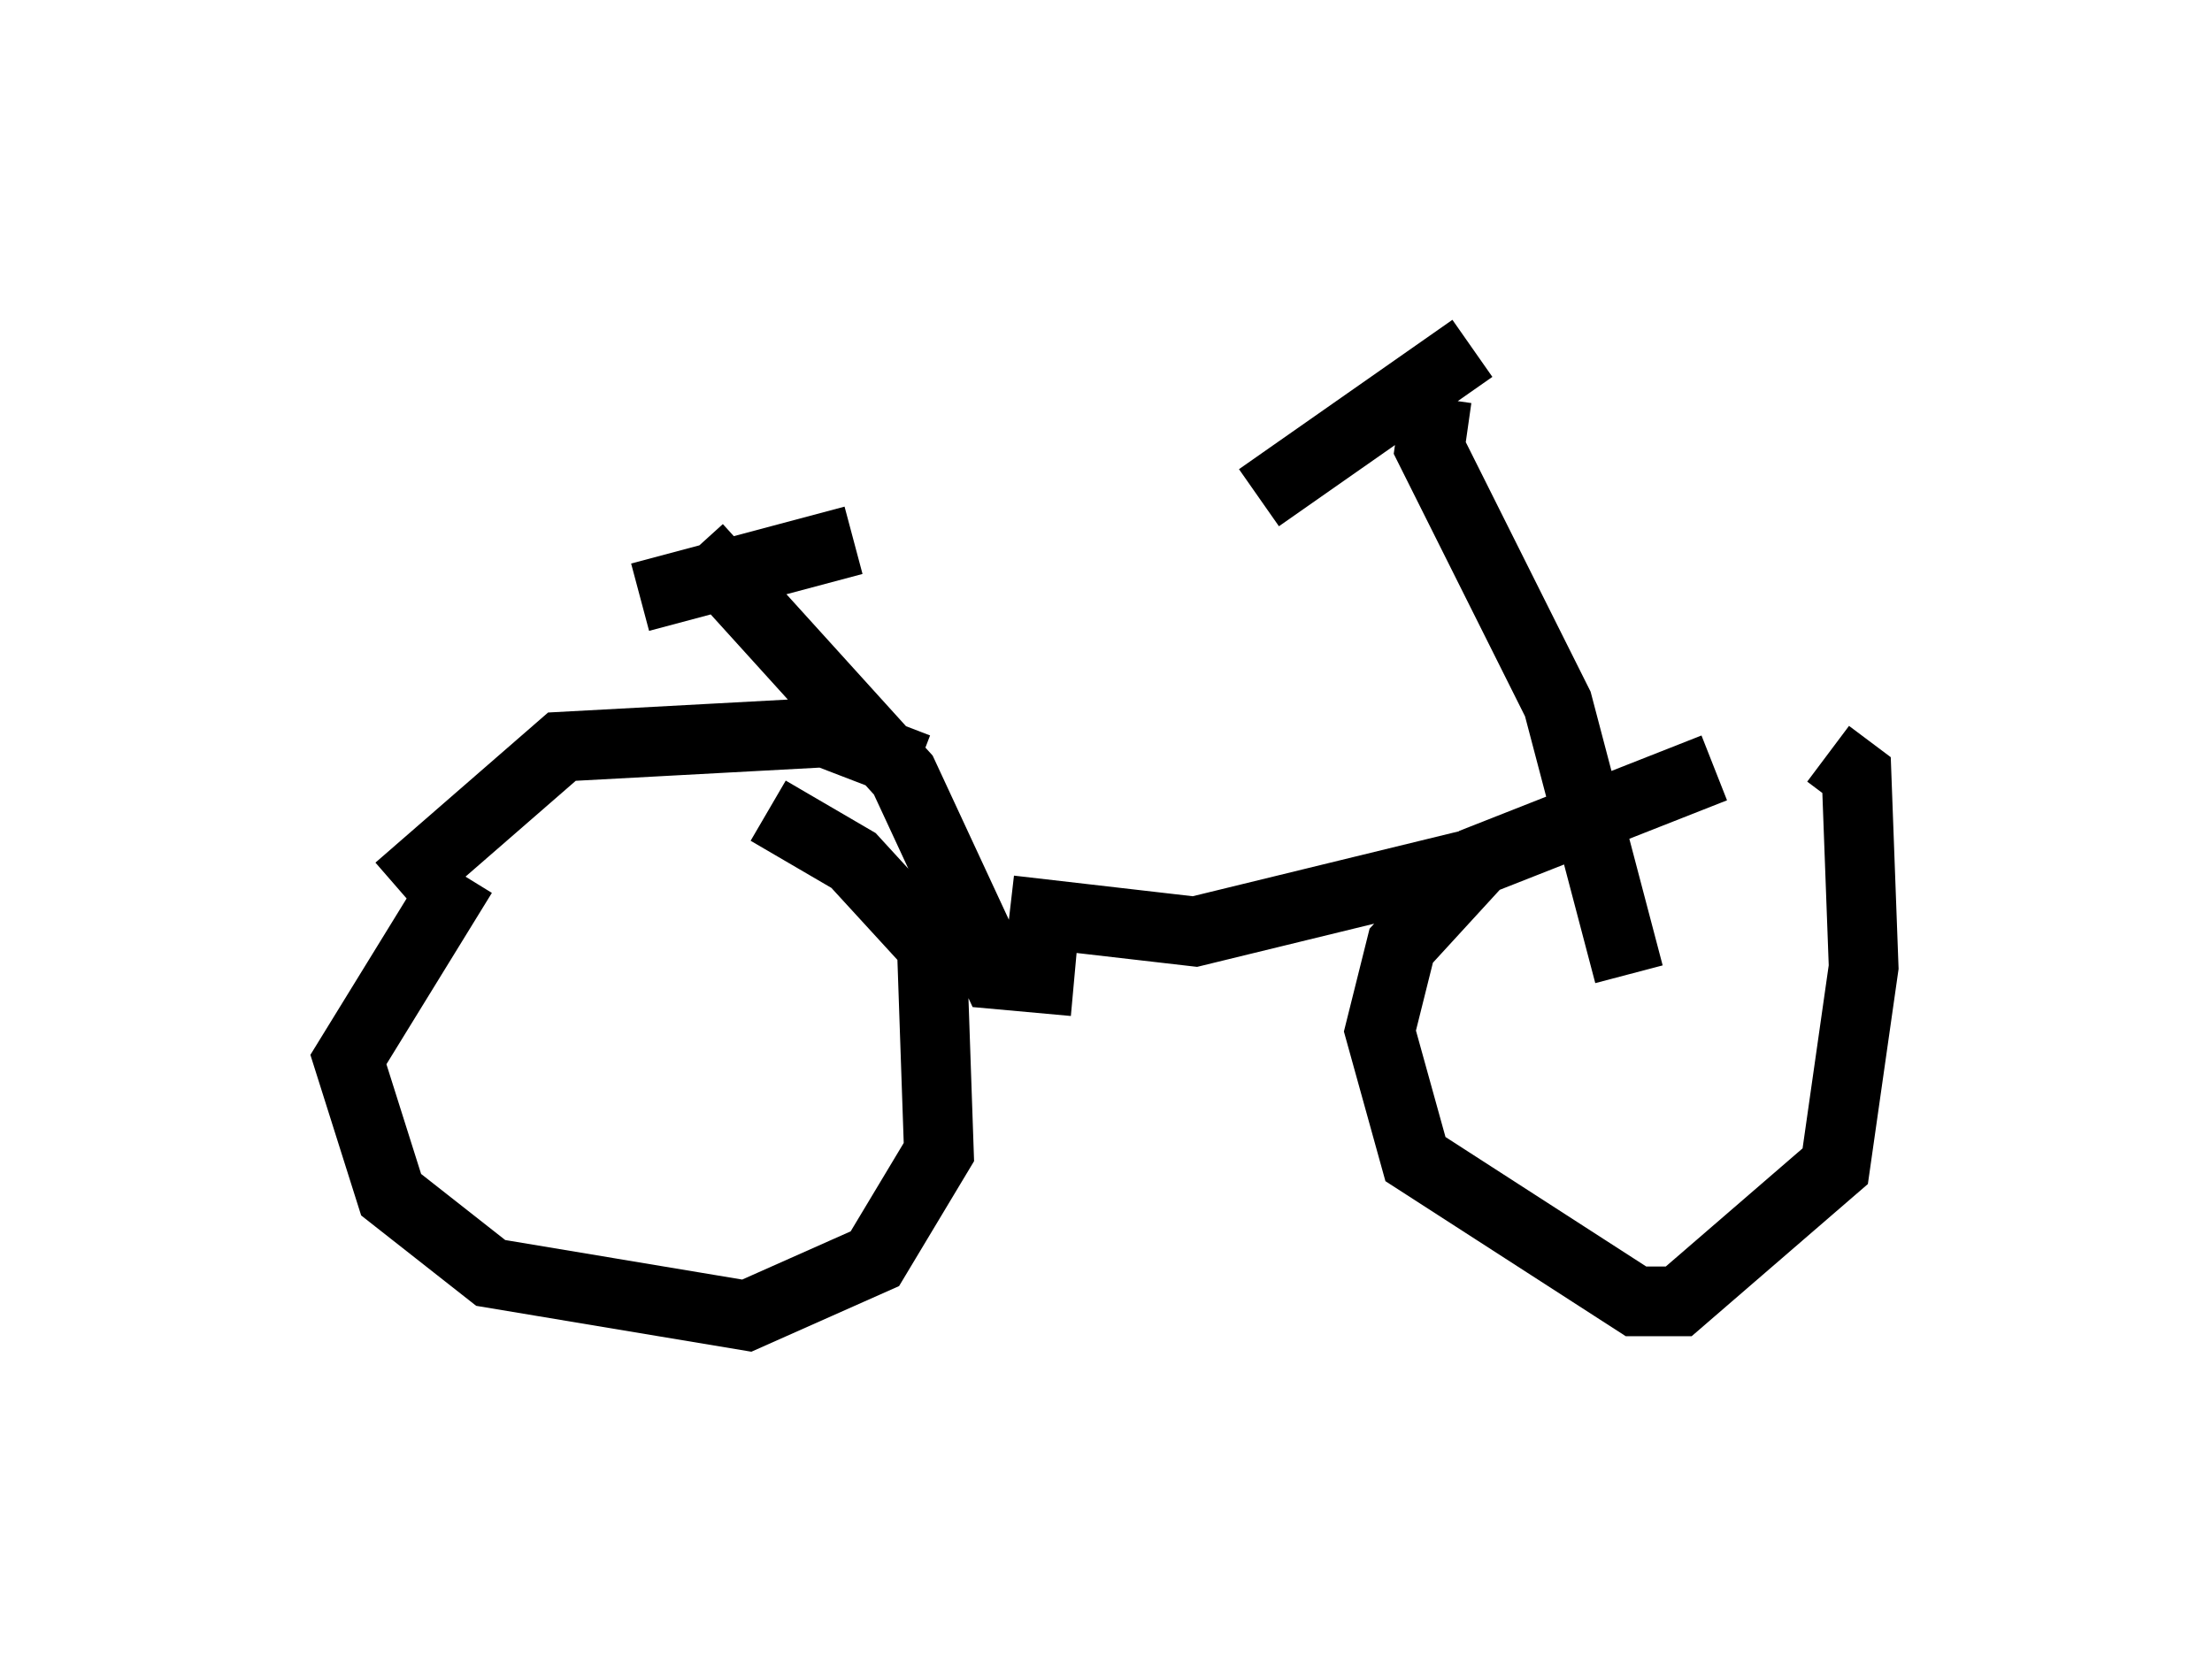 <?xml version="1.0" encoding="utf-8" ?>
<svg baseProfile="full" height="23.883" version="1.1" width="31.744" xmlns="http://www.w3.org/2000/svg" xmlns:ev="http://www.w3.org/2001/xml-events" xmlns:xlink="http://www.w3.org/1999/xlink"><defs /><rect fill="white" height="23.883" width="31.744" x="0" y="0" /><path d="M9.798, 11.533 m-3.165, 1.021 l-1.633, 2.654 0.613, 1.94 l1.429, 1.123 3.675, 0.613 l1.838, -0.817 0.919, -1.531 l-0.102, -2.96 -1.123, -1.225 l-1.225, -0.715 m-5.308, 1.123 l2.348, -2.042 3.777, -0.204 l1.327, 0.51 m-3.165, -3.165 l2.96, 3.267 1.327, 2.858 l1.123, 0.102 m-6.227, -5.513 l3.063, -0.817 m12.352, 3.267 l-3.369, 1.327 -1.123, 1.225 l-0.306, 1.225 0.51, 1.838 l3.165, 2.042 0.613, 0.0 l2.246, -1.94 0.408, -2.858 l-0.102, -2.756 -0.408, -0.306 m-2.858, 3.165 l-1.021, -3.879 -1.838, -3.675 l0.102, -0.715 m0.51, -0.715 l-3.063, 2.144 m-3.573, 5.921 l2.654, 0.306 4.185, -1.021 m-7.146, -0.51 " fill="none" stroke="black" stroke-width="1" /></svg>